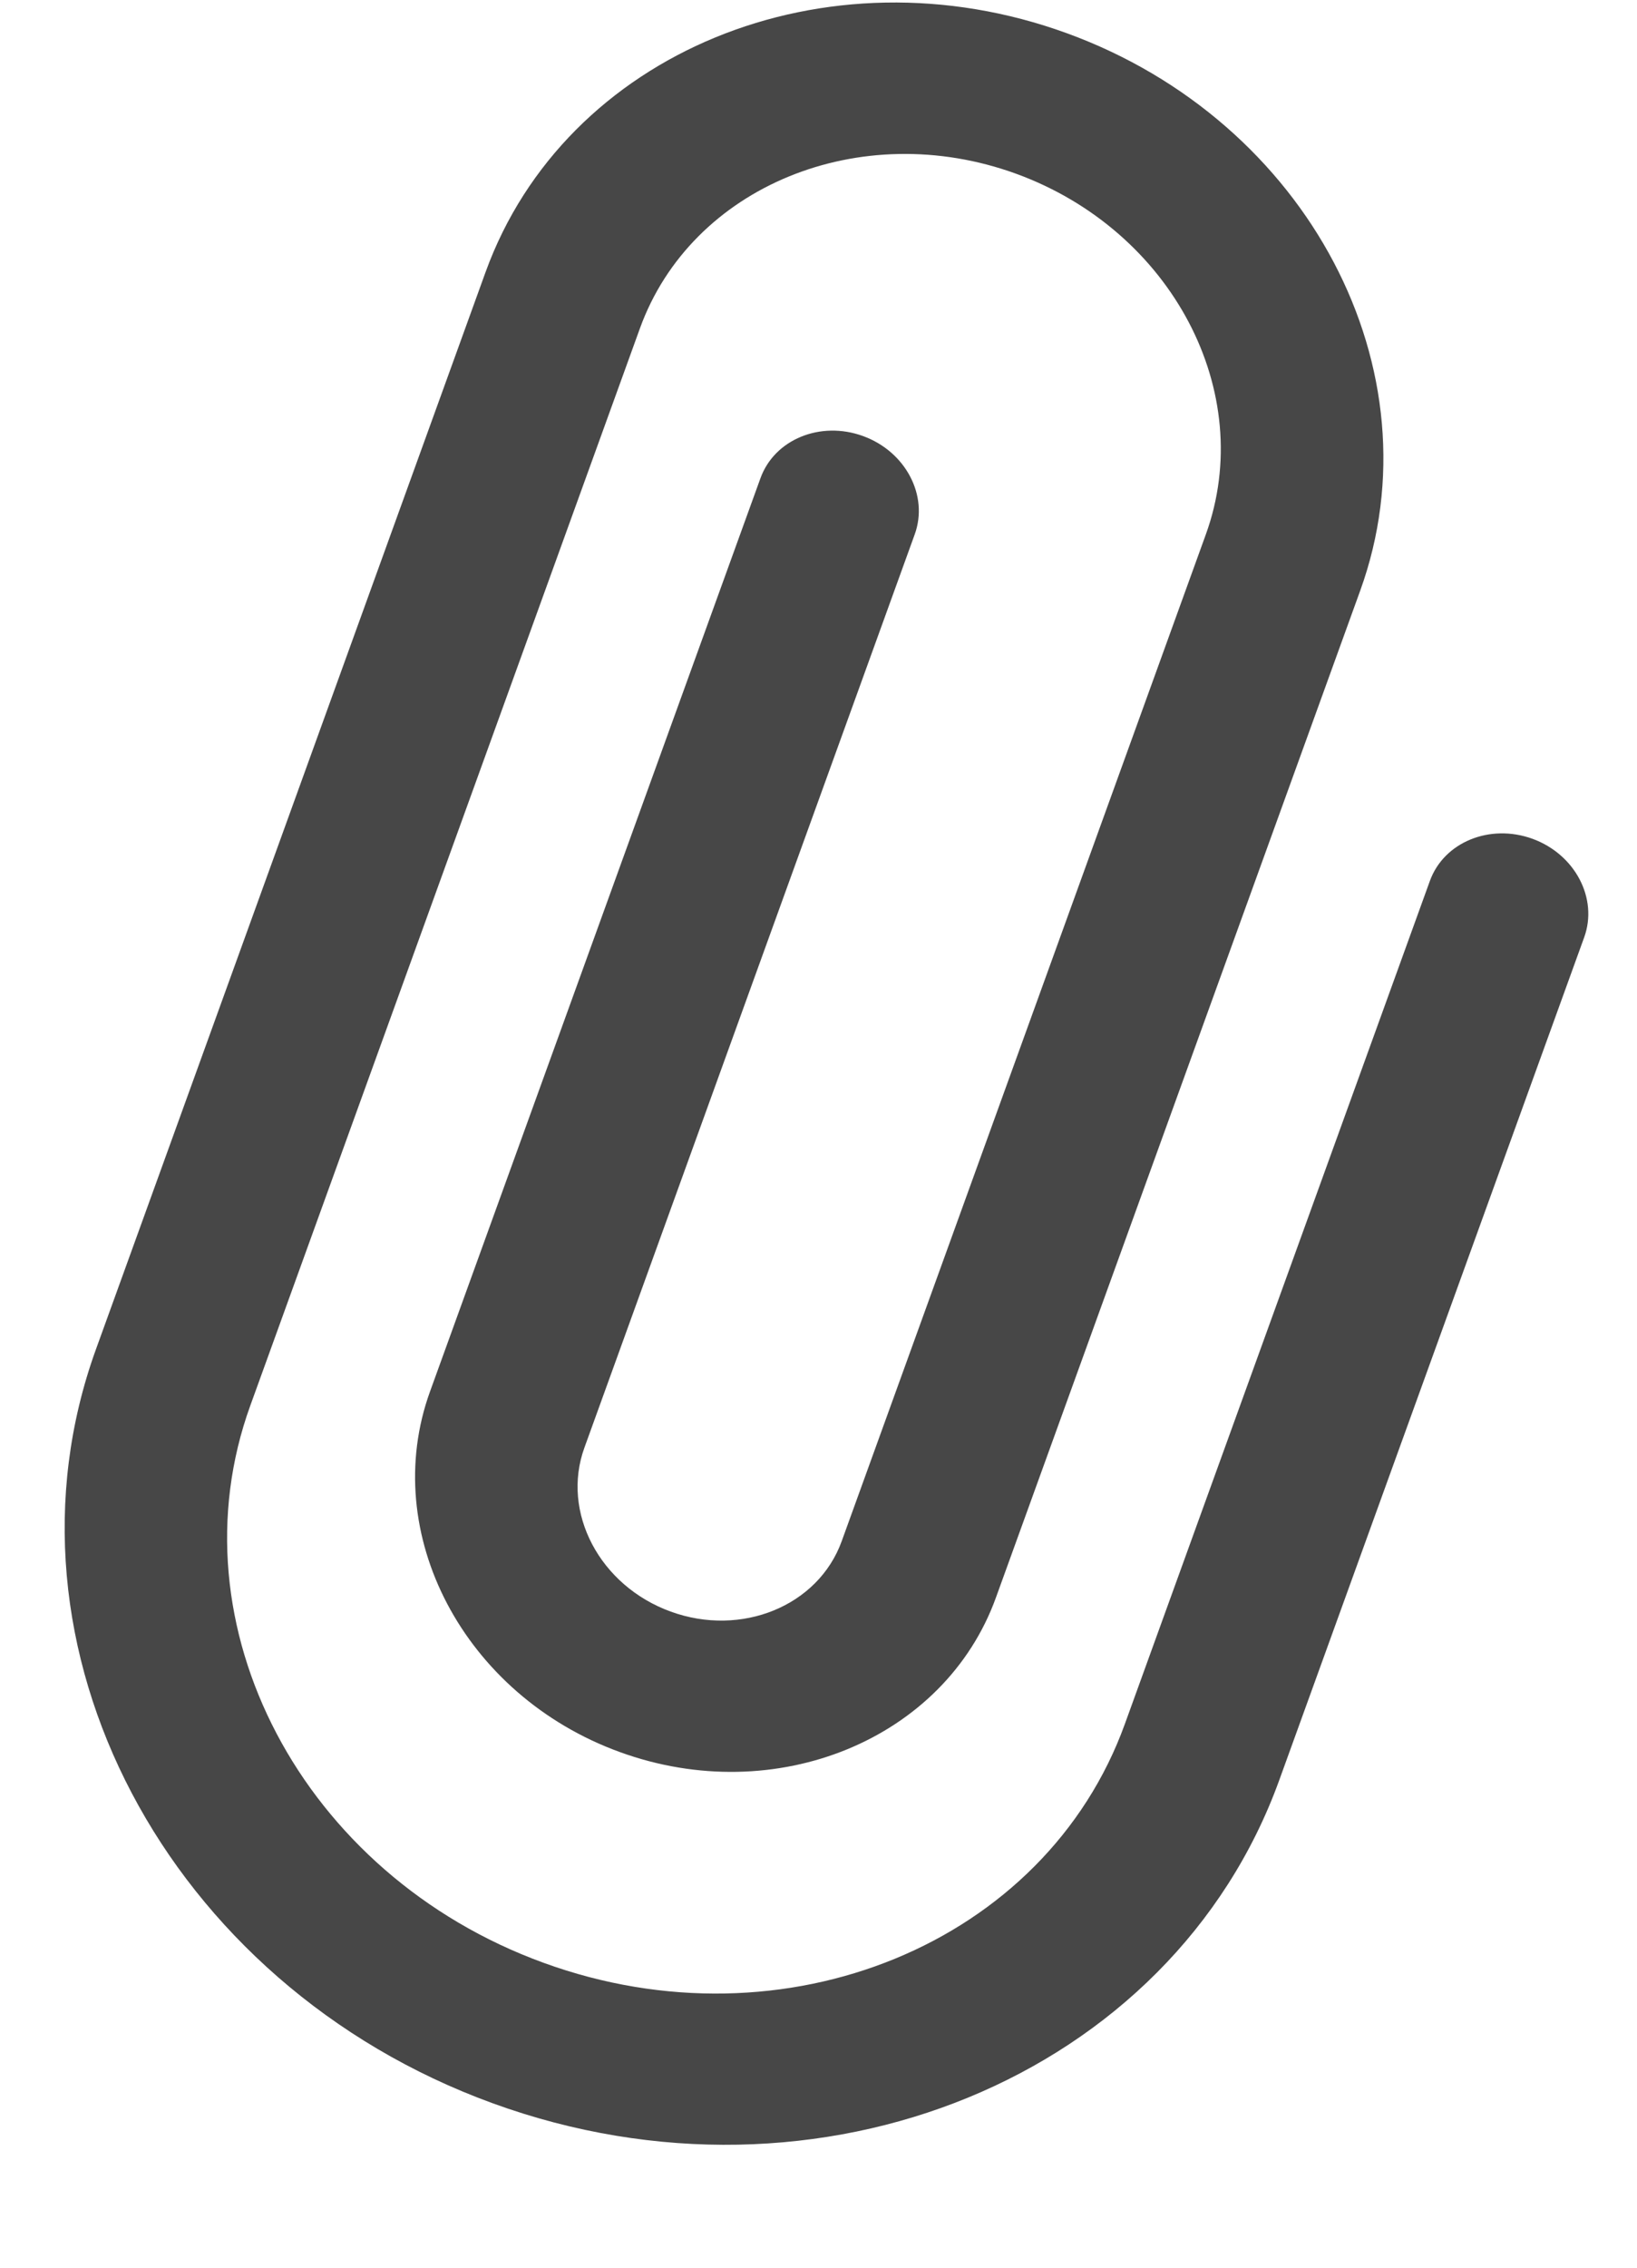 <svg width="13" height="18" viewBox="0 0 13 18" fill="none" xmlns="http://www.w3.org/2000/svg">
<path fill-rule="evenodd" clip-rule="evenodd" d="M10.159 14.13L12.581 7.439C12.692 7.131 12.508 6.781 12.17 6.658C11.831 6.535 11.466 6.685 11.355 6.993L8.933 13.684C8.302 15.428 6.233 16.278 4.317 15.58C2.4 14.883 1.356 12.9 1.988 11.156L5.082 2.606C5.49 1.479 6.831 0.929 8.069 1.379C9.307 1.83 9.984 3.115 9.576 4.242L6.684 12.234C6.498 12.747 5.889 12.997 5.326 12.792C4.762 12.587 4.455 12.004 4.641 11.491L7.264 4.242C7.376 3.934 7.192 3.584 6.853 3.461C6.515 3.338 6.15 3.488 6.039 3.796L3.415 11.045C3.007 12.172 3.684 13.457 4.922 13.907C6.161 14.358 7.502 13.807 7.909 12.681L10.802 4.688C11.433 2.944 10.389 0.962 8.473 0.264C6.556 -0.434 4.488 0.416 3.856 2.16L0.762 10.71C-0.091 13.067 1.323 15.753 3.913 16.695C6.503 17.638 9.306 16.487 10.159 14.13Z" fill="#474747"/>
</svg>
